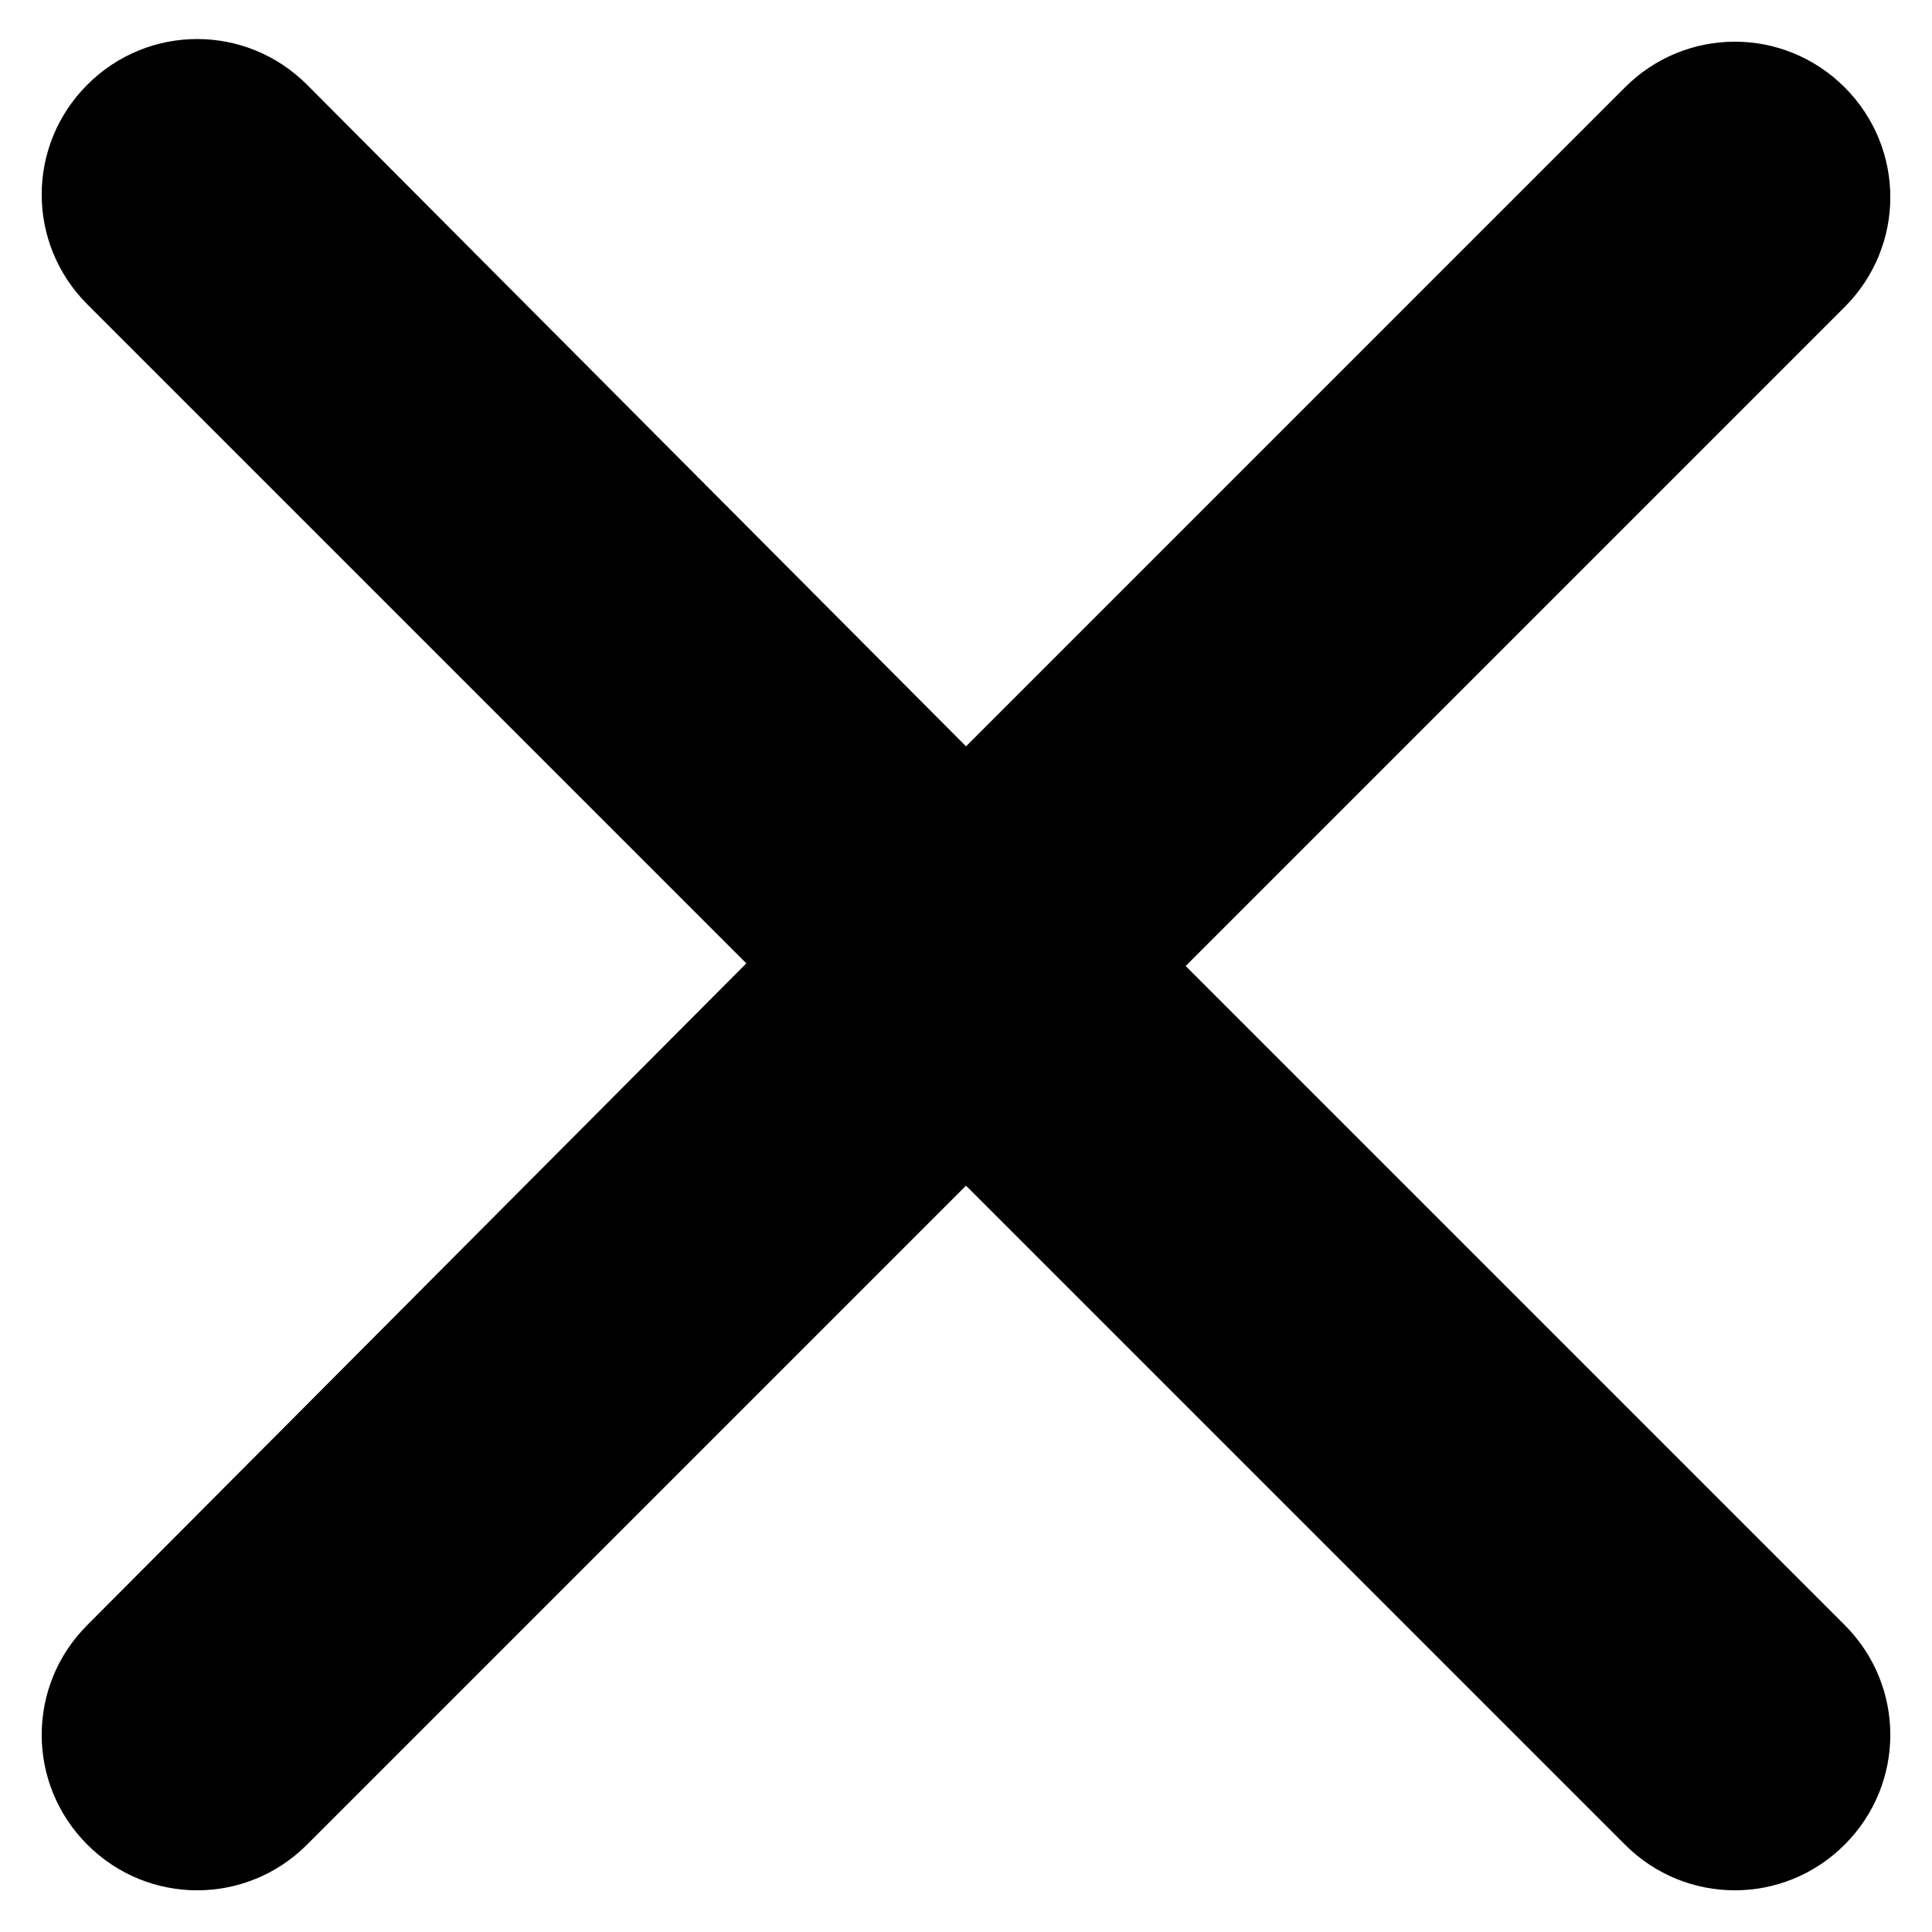 <svg xmlns="http://www.w3.org/2000/svg" viewBox="0 0 73 73"><path d="M44.8 36.5l24.9-24.9c2.3-2.3 2.3-6 0-8.3s-6-2.3-8.3 0L36.5 28.2l-24.9-25C9.3.9 5.6.9 3.3 3.2s-2.3 6 0 8.3l24.9 24.9-24.9 25c-2.3 2.3-2.3 6 0 8.3s6 2.3 8.3 0l24.9-24.9 24.9 24.9c2.3 2.3 6 2.3 8.3 0s2.3-6 0-8.3L44.8 36.5z"/></svg>